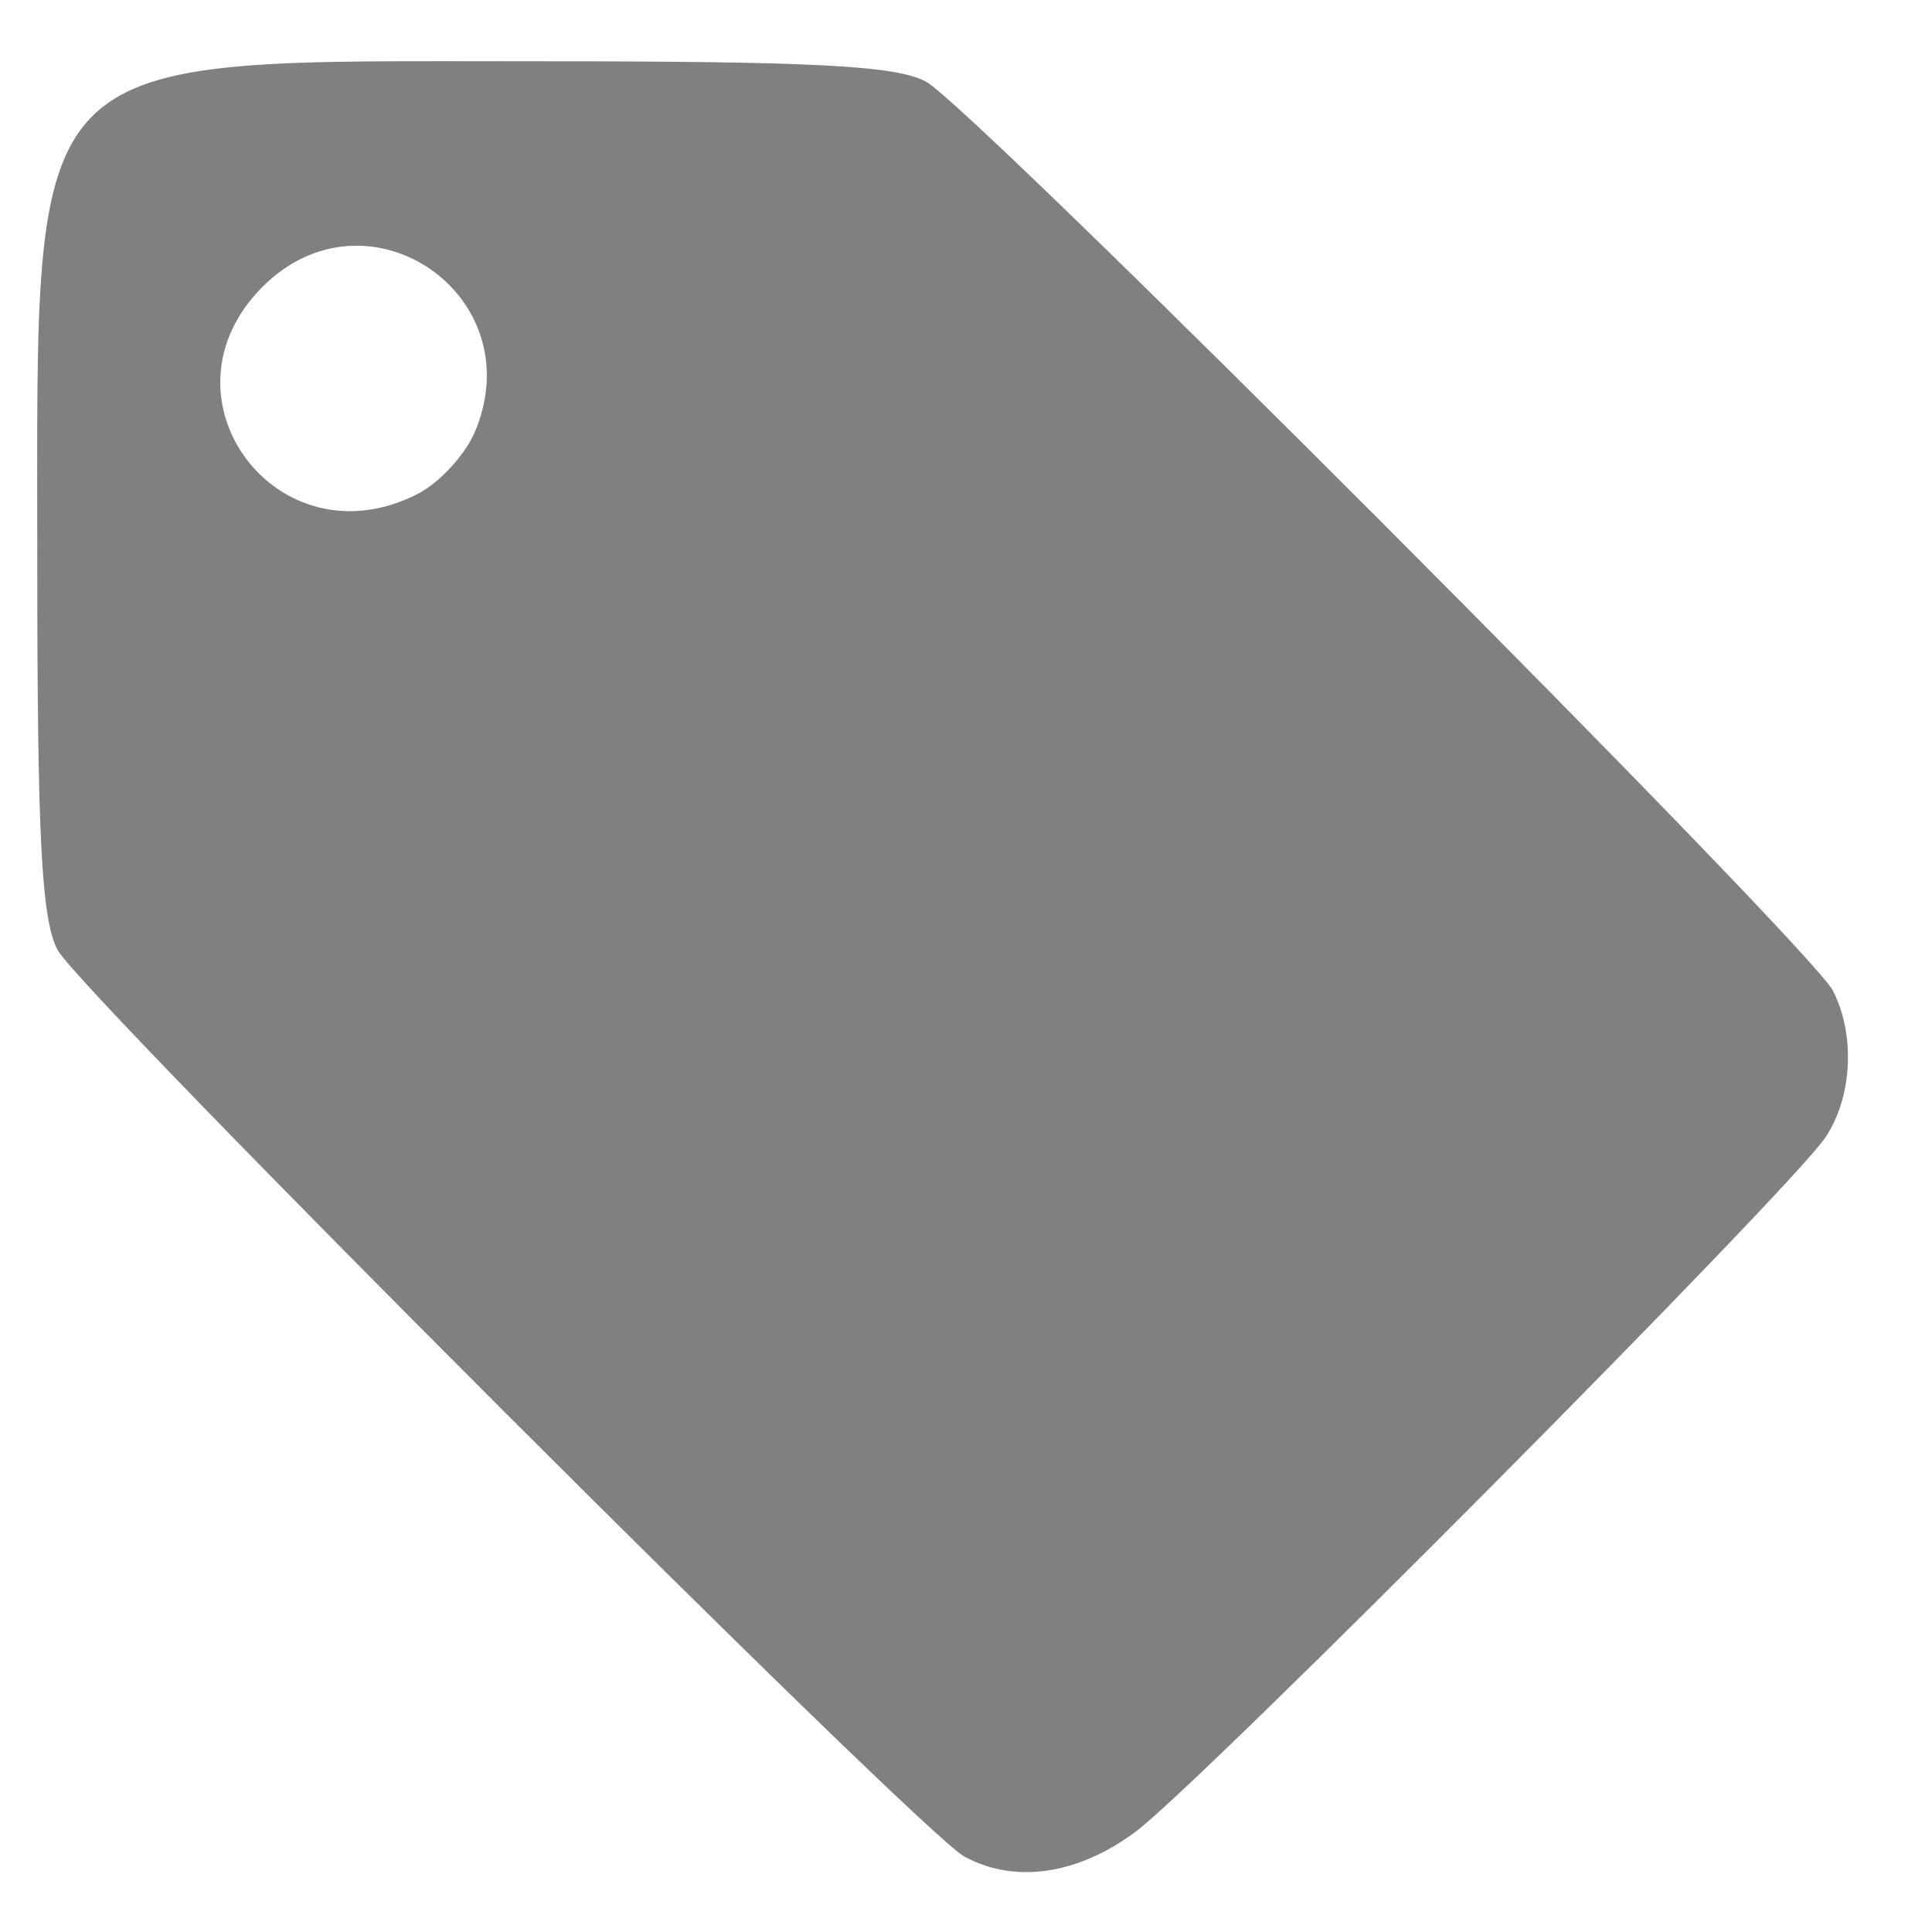<?xml version="1.0" encoding="UTF-8" standalone="no"?>
<svg
   xmlns:dc="http://purl.org/dc/elements/1.1/"
   xmlns:cc="http://creativecommons.org/ns#"
   xmlns:rdf="http://www.w3.org/1999/02/22-rdf-syntax-ns#"
   xmlns:svg="http://www.w3.org/2000/svg"
   xmlns="http://www.w3.org/2000/svg"
   xmlns:sodipodi="http://sodipodi.sourceforge.net/DTD/sodipodi-0.dtd"
   xmlns:inkscape="http://www.inkscape.org/namespaces/inkscape"
   height="16"
   width="16"
   version="1.1"
   id="svg6"
   sodipodi:docname="tag.svg"
   inkscape:version="0.92.3 (2405546, 2018-03-11)">
  <defs
     id="defs10" />
  <sodipodi:namedview
     pagecolor="#ffffff"
     bordercolor="#666666"
     borderopacity="1"
     objecttolerance="10"
     gridtolerance="10"
     guidetolerance="10"
     inkscape:pageopacity="0"
     inkscape:pageshadow="2"
     inkscape:window-width="1920"
     inkscape:window-height="1009"
     id="namedview8"
     showgrid="false"
     inkscape:zoom="14.75"
     inkscape:cx="-16.20339"
     inkscape:cy="8"
     inkscape:window-x="0"
     inkscape:window-y="34"
     inkscape:window-maximized="1"
     inkscape:current-layer="g4" />
  <g
     transform="matrix(1.067,0,0,1.067,-868.797,32.017)"
     id="g4"
     style="fill:#808080;fill-opacity:1">
    <path
       style="fill:#808080;fill-opacity:1;stroke-width:0.11"
       d="m 821.727,-15.597 c -0.342,-0.186 -6.86,-6.702 -7.037,-7.036 -0.125,-0.235 -0.158,-0.866 -0.158,-3.022 0,-4.03 -0.154,-3.876 3.876,-3.876 2.156,0 2.788,0.033 3.022,0.158 0.357,0.19 6.867,6.716 7.04,7.057 0.174,0.344 0.15,0.822 -0.058,1.136 -0.263,0.397 -4.853,5.017 -5.356,5.391 -0.45,0.334 -0.937,0.405 -1.329,0.192 z m -4.239,-10.578 c 0.17,-0.088 0.37,-0.307 0.444,-0.487 0.439,-1.061 -0.841,-1.929 -1.651,-1.119 -0.861,0.861 0.121,2.168 1.207,1.606 z"
       id="path817"
       inkscape:connector-curvature="0" />
  </g>
</svg>

